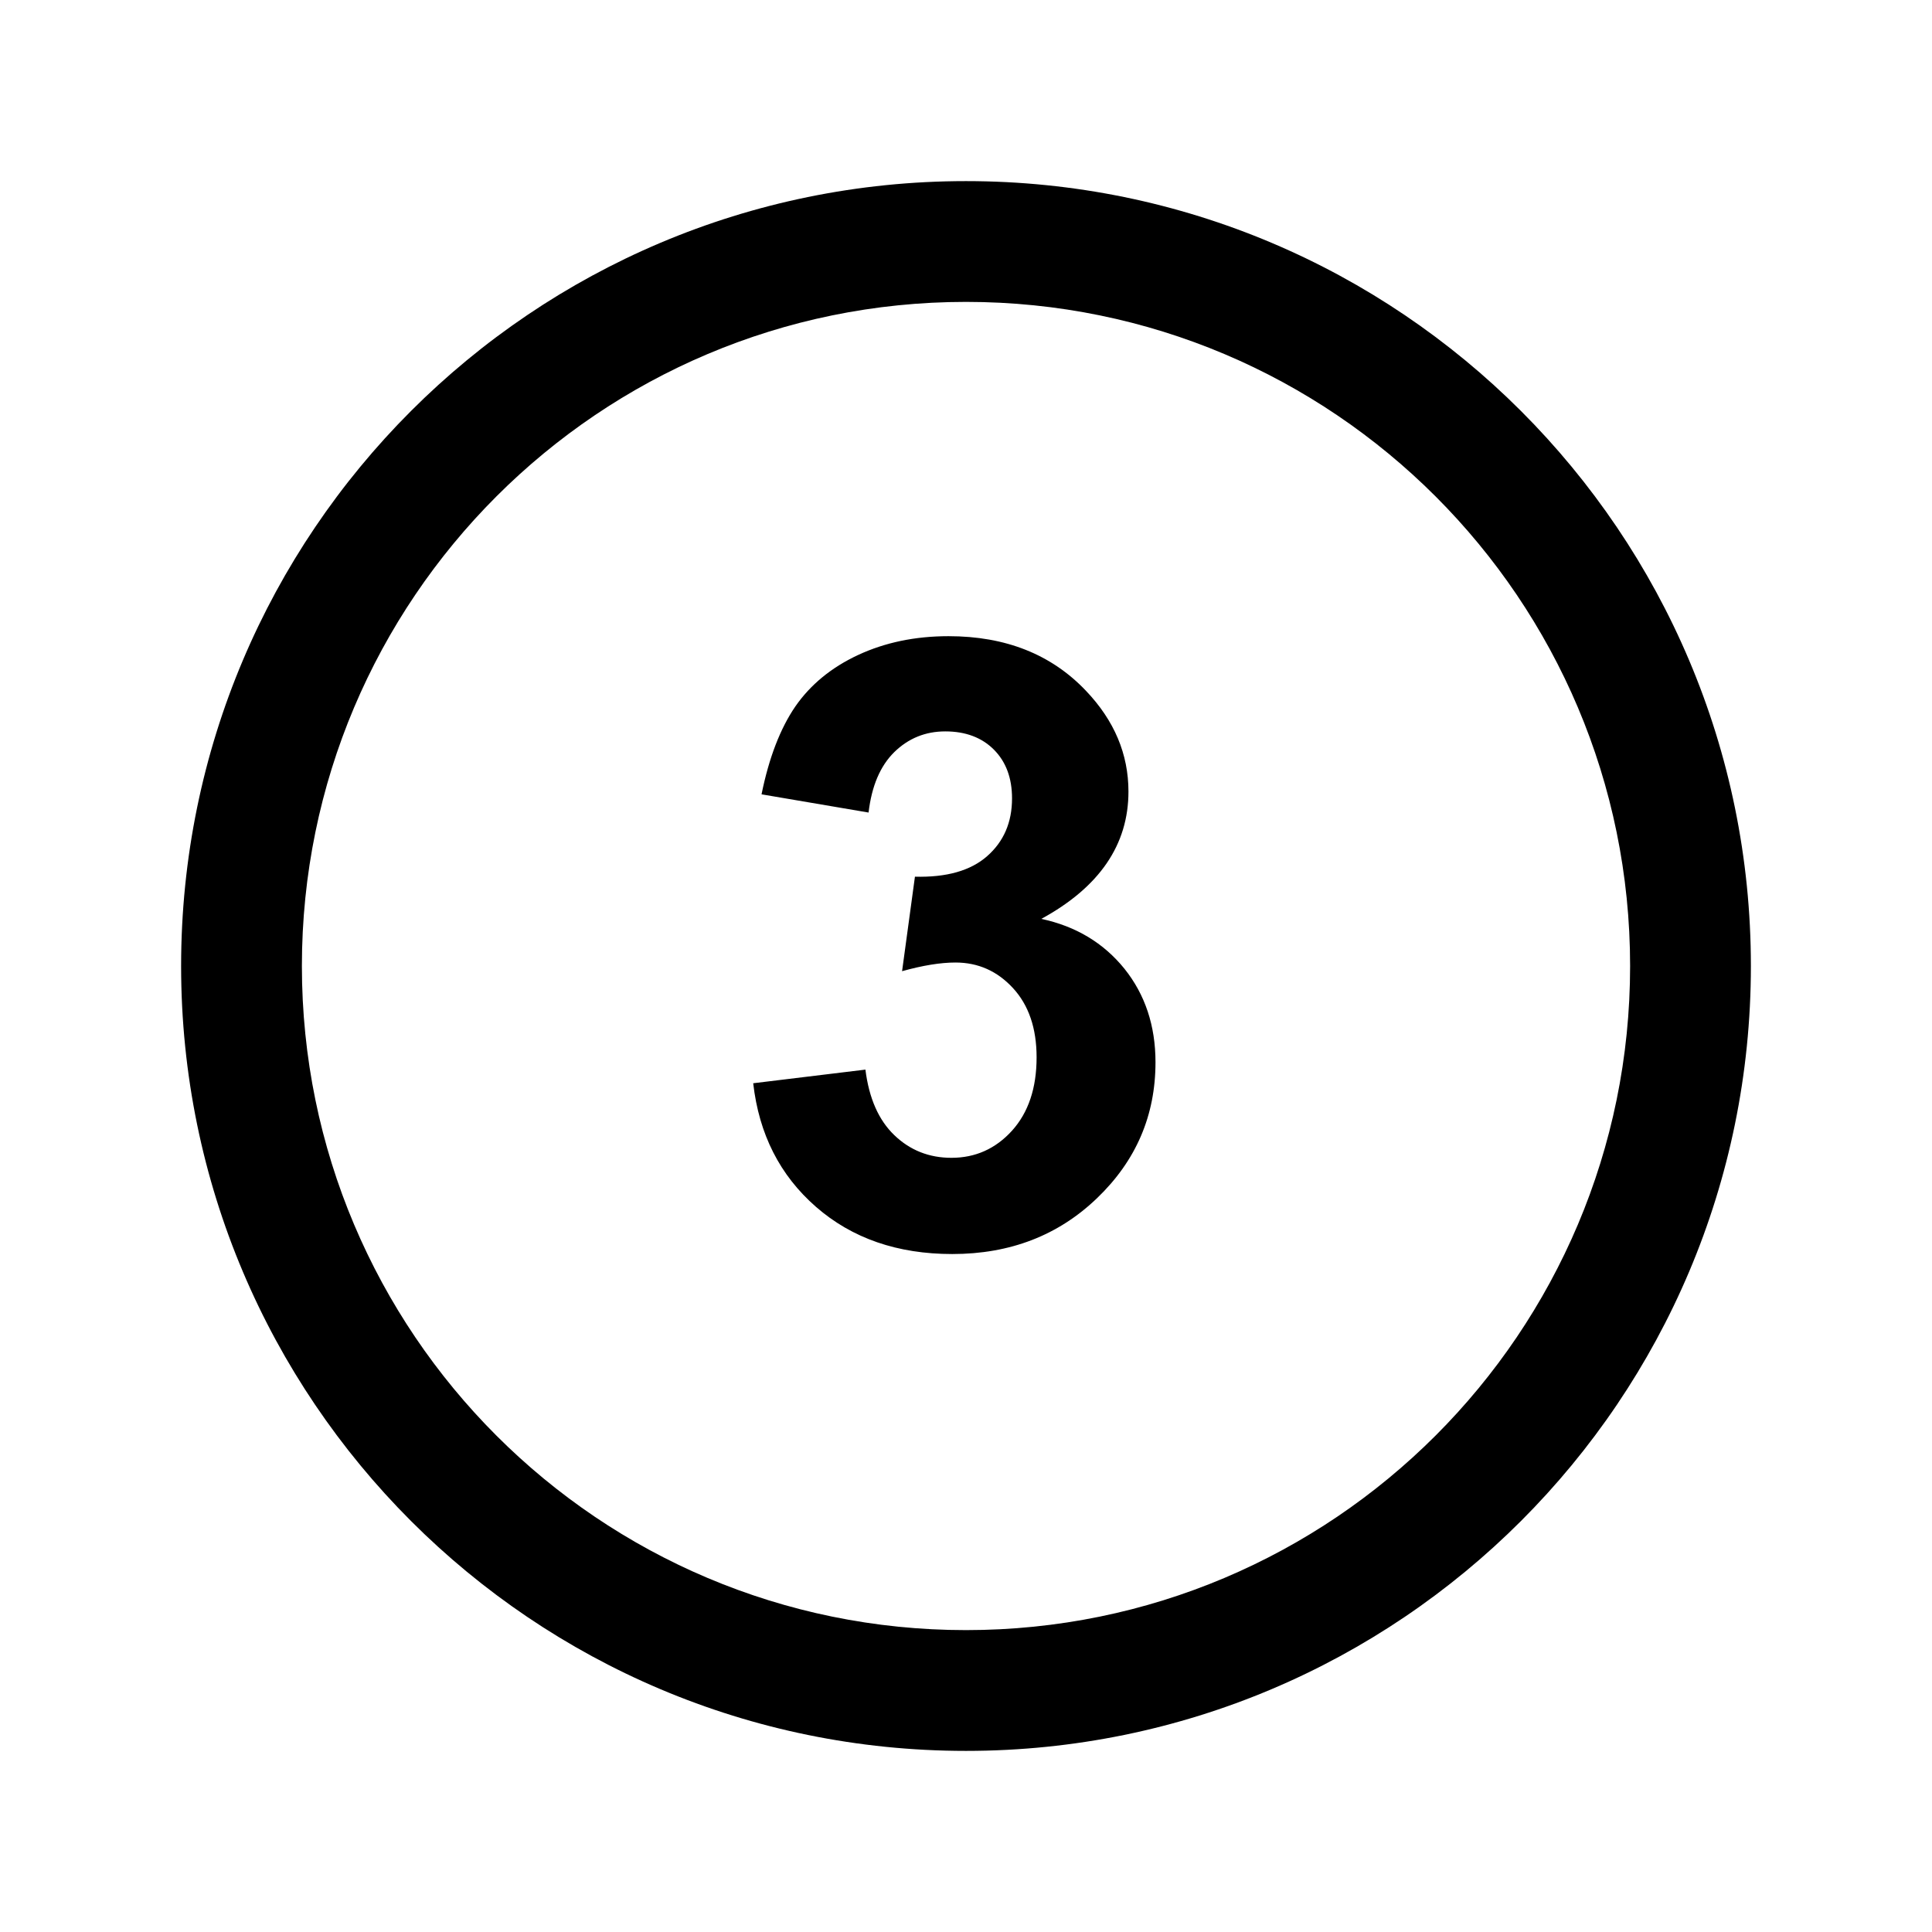 <?xml version="1.0" encoding="utf-8"?>
<!-- Generated by IcoMoon.io -->
<!DOCTYPE svg PUBLIC "-//W3C//DTD SVG 1.1//EN" "http://www.w3.org/Graphics/SVG/1.1/DTD/svg11.dtd">
<svg version="1.1" xmlns="http://www.w3.org/2000/svg" xmlns:xlink="http://www.w3.org/1999/xlink" width="35" height="35" viewBox="0 0 35 35">
<path d="M17.5 3.281c-7.853 0-14.219 6.366-14.219 14.219s6.366 14.219 14.219 14.219 14.219-6.366 14.219-14.219-6.366-14.219-14.219-14.219zM17.5 29.531c-6.645 0-12.031-5.387-12.031-12.031s5.387-12.031 12.031-12.031 12.031 5.387 12.031 12.031-5.387 12.031-12.031 12.031zM18.865 16.646c1.053-0.574 1.578-1.343 1.578-2.306 0-0.679-0.256-1.287-0.771-1.827-0.625-0.658-1.455-0.988-2.488-0.988-0.605 0-1.151 0.114-1.637 0.34s-0.866 0.539-1.14 0.935c-0.271 0.396-0.476 0.926-0.611 1.59l1.939 0.33c0.056-0.48 0.211-0.844 0.466-1.095 0.256-0.25 0.564-0.375 0.924-0.375 0.365 0 0.66 0.11 0.879 0.329 0.22 0.22 0.33 0.515 0.33 0.885 0 0.435-0.151 0.783-0.452 1.047-0.299 0.263-0.736 0.386-1.307 0.371l-0.233 1.712c0.376-0.105 0.698-0.157 0.968-0.157 0.409 0 0.756 0.154 1.041 0.463s0.428 0.727 0.428 1.255c0 0.557-0.149 1-0.445 1.328-0.297 0.328-0.664 0.492-1.098 0.492-0.405 0-0.75-0.137-1.034-0.41-0.285-0.273-0.459-0.669-0.524-1.188l-2.033 0.247c0.105 0.922 0.483 1.668 1.137 2.239s1.477 0.855 2.47 0.855c1.047 0 1.923-0.338 2.626-1.016 0.704-0.677 1.055-1.496 1.055-2.458 0-0.662-0.188-1.227-0.563-1.695-0.378-0.467-0.879-0.769-1.506-0.903z" fill="#000000"></path>
</svg>
